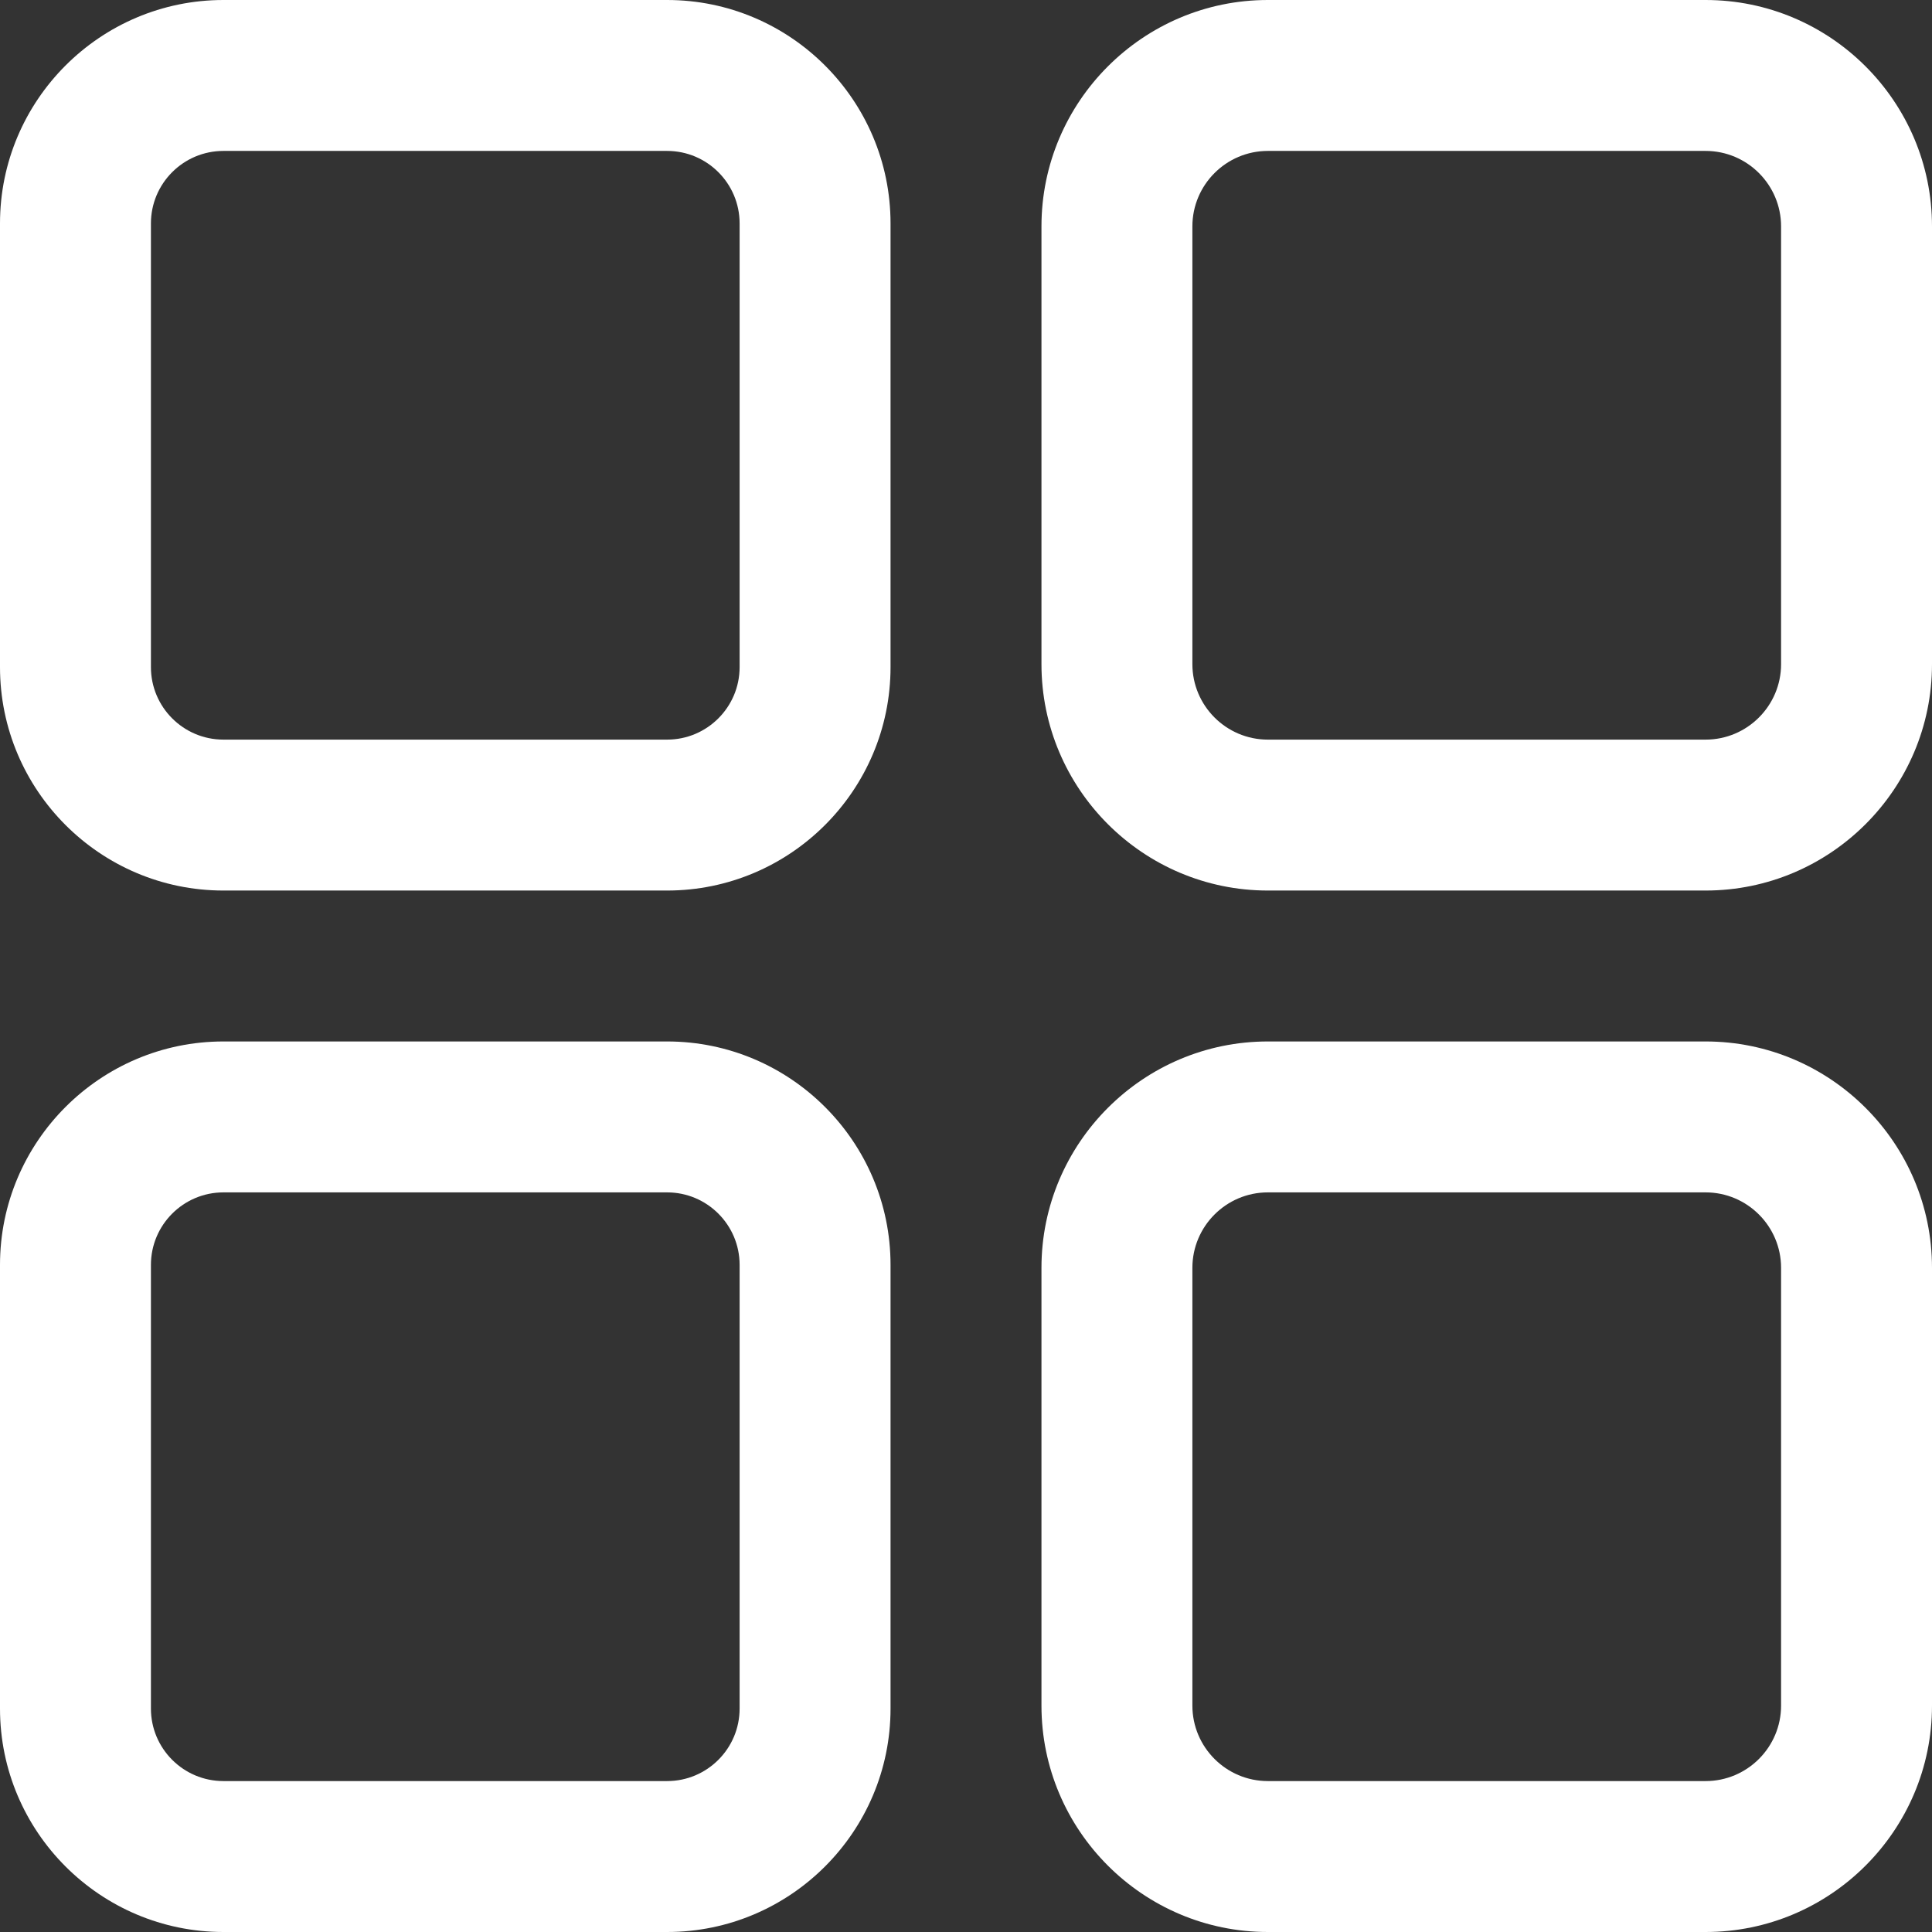 <svg width="17" height="17" viewBox="0 0 17 17" fill="none" xmlns="http://www.w3.org/2000/svg">
<rect x="0" y="0" width="17" height="17" fill="#333333" stroke="none"/>
<path d="M5.87 17H1.966C0.882 17 0 16.118 0 15.034V11.13C0 10.046 0.882 9.164 1.966 9.164H5.87C6.954 9.164 7.836 10.046 7.836 11.13V15.034C7.836 16.118 6.954 17 5.87 17ZM6.508 11.13C6.508 10.778 6.222 10.492 5.87 10.492H1.966C1.614 10.492 1.328 10.778 1.328 11.13V15.034C1.328 15.386 1.614 15.672 1.966 15.672H5.87C6.222 15.672 6.508 15.386 6.508 15.034V11.13Z" fill="white"/>
<path d="M15.008 17H11.156C10.058 17 9.164 16.106 9.164 15.008V11.156C9.164 10.058 10.058 9.164 11.156 9.164H15.008C16.106 9.164 17 10.058 17 11.156V15.008C17 16.106 16.106 17 15.008 17ZM15.672 11.156C15.672 10.79 15.374 10.492 15.008 10.492H11.156C10.79 10.492 10.492 10.79 10.492 11.156V15.008C10.492 15.374 10.79 15.672 11.156 15.672H15.008C15.374 15.672 15.672 15.374 15.672 15.008V11.156Z" fill="white"/>
<path d="M5.87 7.836H1.966C0.882 7.836 0 6.954 0 5.87V1.966C0 0.882 0.882 0 1.966 0H5.87C6.954 0 7.836 0.882 7.836 1.966V5.87C7.836 6.954 6.954 7.836 5.87 7.836ZM6.508 1.966C6.508 1.614 6.222 1.328 5.87 1.328H1.966C1.614 1.328 1.328 1.614 1.328 1.966V5.87C1.328 6.222 1.614 6.508 1.966 6.508H5.87C6.222 6.508 6.508 6.222 6.508 5.87V1.966Z" fill="white"/>
<path d="M15.008 7.836H11.156C10.058 7.836 9.164 6.942 9.164 5.844V1.992C9.164 0.894 10.058 0 11.156 0H15.008C16.106 0 17 0.894 17 1.992V5.844C17 6.942 16.106 7.836 15.008 7.836ZM15.672 1.992C15.672 1.626 15.374 1.328 15.008 1.328H11.156C10.79 1.328 10.492 1.626 10.492 1.992V5.844C10.492 6.21 10.79 6.508 11.156 6.508H15.008C15.374 6.508 15.672 6.21 15.672 5.844V1.992Z" fill="white"/>
</svg>

